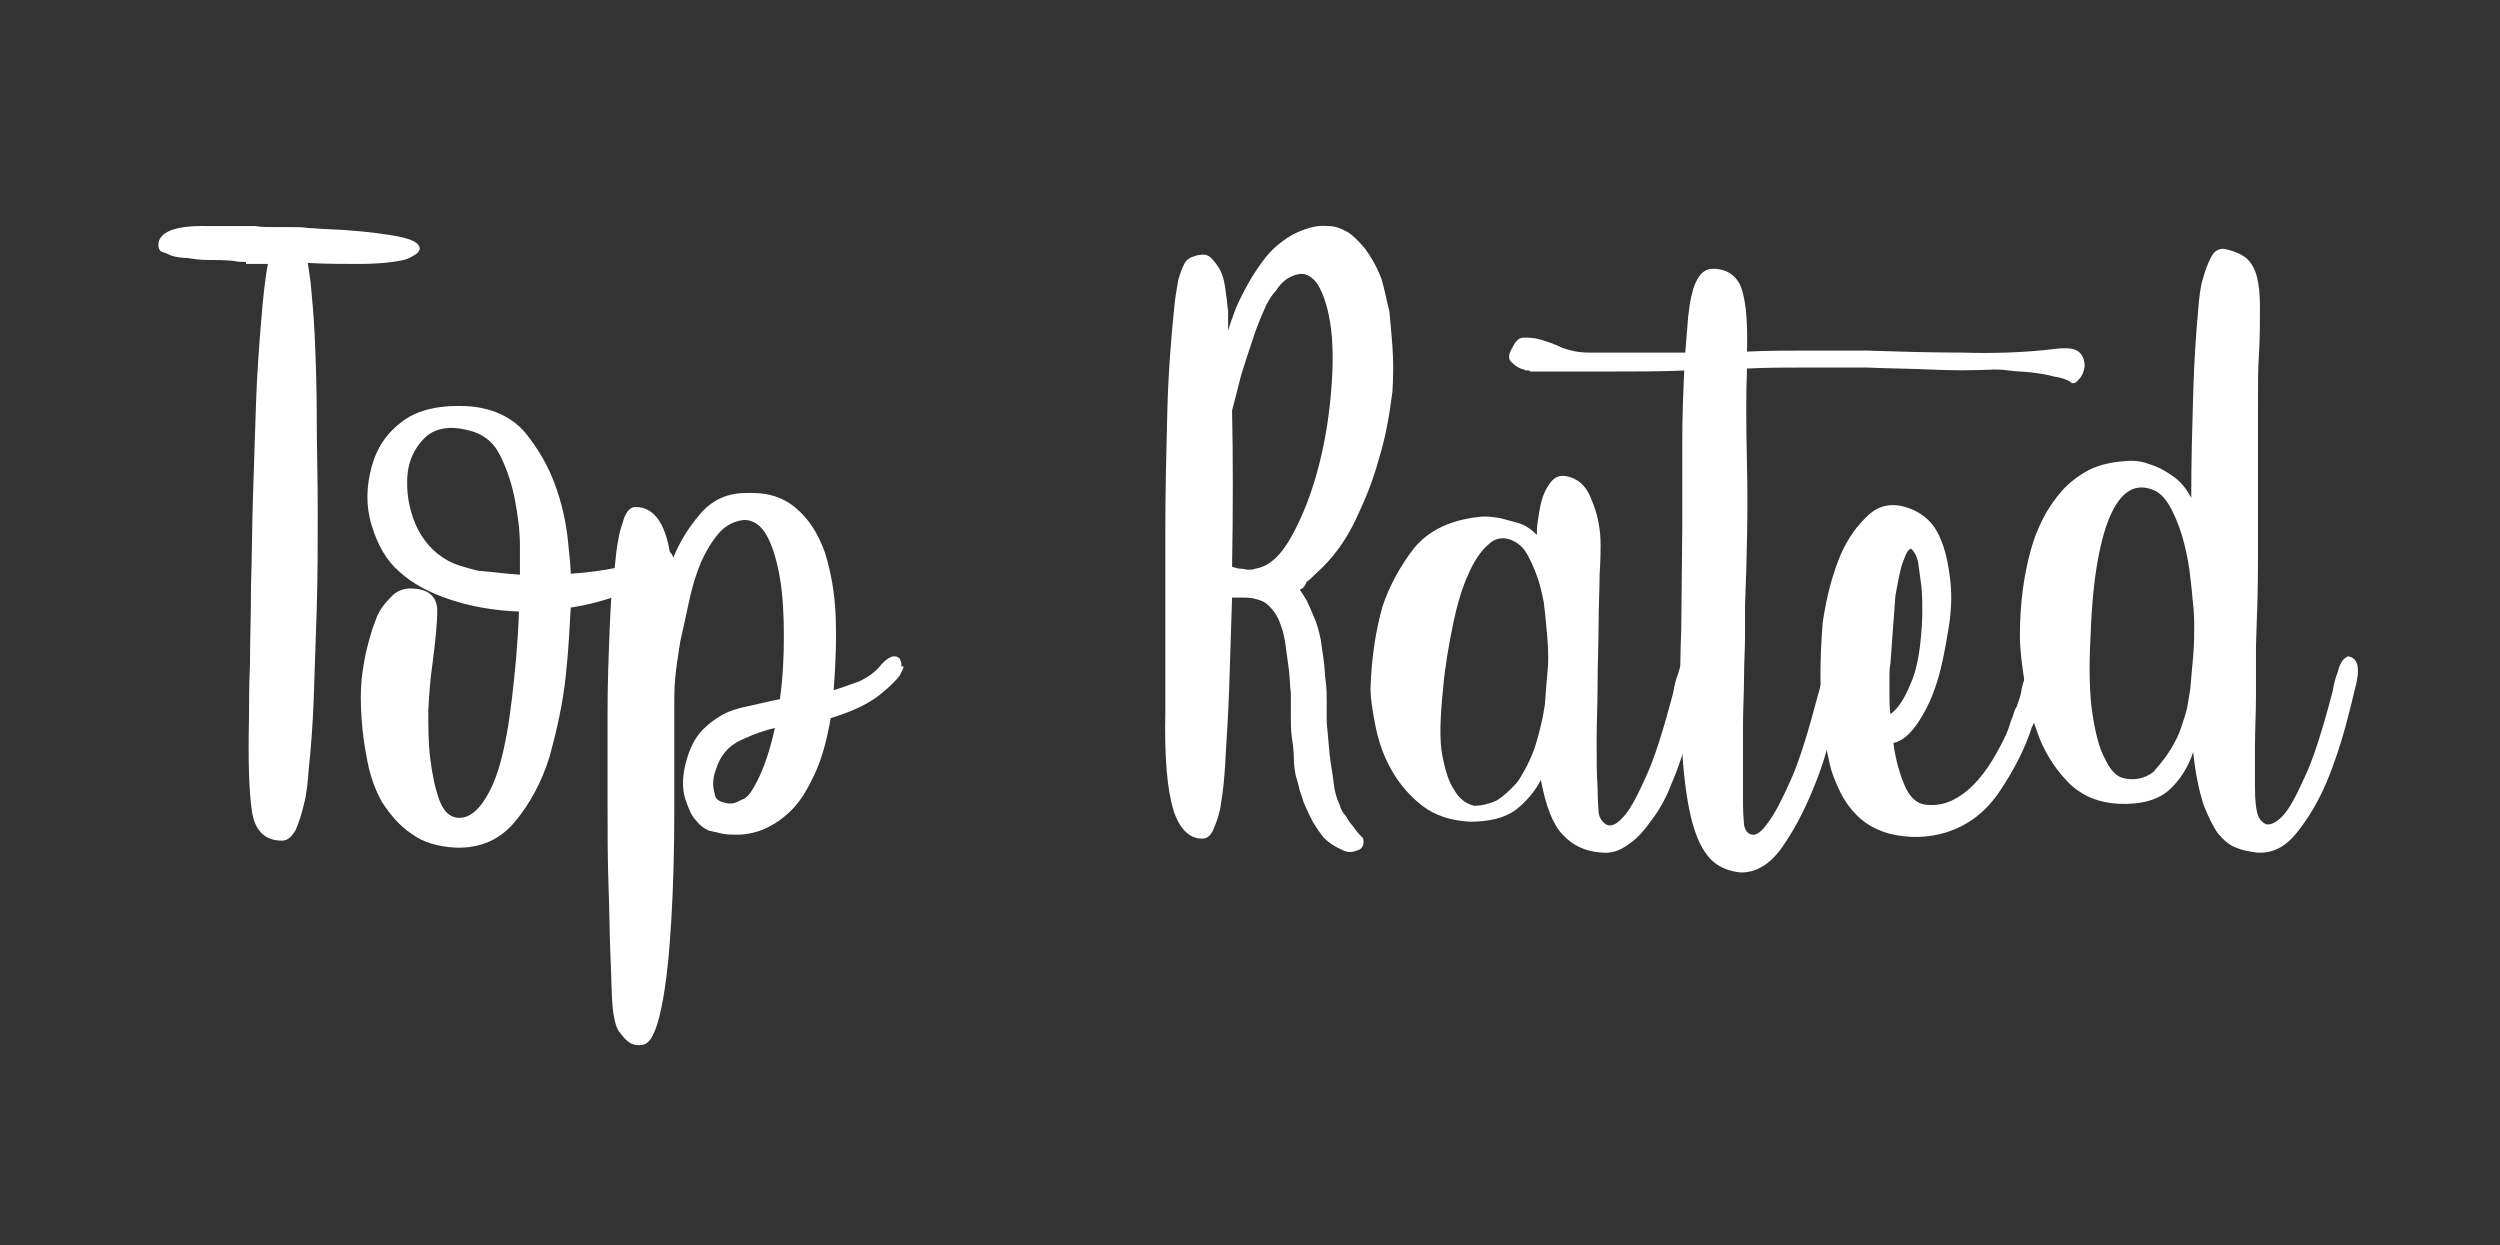 <?xml version="1.0" encoding="utf-8"?>
<!-- Generator: Adobe Illustrator 22.1.0, SVG Export Plug-In . SVG Version: 6.00 Build 0)  -->
<svg version="1.1" id="Layer_1" xmlns="http://www.w3.org/2000/svg" xmlns:xlink="http://www.w3.org/1999/xlink" x="0px" y="0px"
	 viewBox="0 0 251 125" style="enable-background:new 0 0 251 125;" xml:space="preserve">
<rect x="0" y="0" width="251" height="125" fill="#333333" stroke="none"/>
<style type="text/css">
	.st0{fill:#FFFFFF;}
</style>
<g>
	<path class="st0" d="M24.7,26.3c-0.4,0-0.8,0-1.2-0.1c-0.9-0.1-1.8-0.1-2.6-0.1c-0.8,0-1.5-0.1-2.1-0.2c-0.6,0-1.1-0.1-1.5-0.2
		c-0.3-0.1-0.6-0.3-1-0.4c-0.3-0.1-0.4-0.4-0.4-0.7c0-1.3,1.7-2,5-1.9h4.8c0.5,0.1,1.1,0.1,1.7,0.1c0.6,0,1.2,0,1.8,0s1.2,0,1.8,0.1
		c0.6,0,1.2,0.1,1.8,0.1c2.4,0.1,4.5,0.3,6.4,0.6c1.9,0.3,2.8,0.7,2.9,1.2c0.1,0.2,0,0.4-0.2,0.6c-0.1,0.1-0.4,0.3-0.8,0.5
		c-0.4,0.2-1,0.3-1.7,0.4c-0.7,0.1-1.9,0.2-3.4,0.2c-1.5,0-3.2,0-5.1-0.1c0.1,0.6,0.2,1.3,0.3,2.1c0.1,1.2,0.3,3,0.4,5.3
		c0.1,2.3,0.2,5,0.2,8c0,3,0.1,6.1,0.1,9.5c0,3.3,0,6.6-0.1,9.8c-0.1,3.2-0.2,6.2-0.3,9c-0.1,2.8-0.3,5.2-0.5,7.1
		c-0.1,1.3-0.2,2.5-0.5,3.6c-0.2,0.9-0.5,1.8-0.8,2.5c-0.4,0.7-0.8,1.1-1.4,1.1c-1.7,0-2.7-1-3-2.9c-0.3-2-0.4-5.1-0.3-9.5
		c0-1.3,0-3,0.1-5.4c0-2.3,0.1-4.9,0.1-7.8c0.1-2.9,0.1-5.9,0.2-9c0.1-3.2,0.2-6.2,0.3-9.2c0.1-3,0.3-5.7,0.5-8.1
		c0.2-2.5,0.4-4.5,0.7-6H24.7z"/>
	<path class="st0" d="M67.6,56c0.1,0.1,0.1,0.3,0,0.5c-0.1,0.5-0.4,0.8-0.9,1.1c-2.9,1.7-6.1,2.9-9.4,3.4c-0.1,1.8-0.2,4.1-0.5,6.9
		c-0.3,2.8-0.9,5.4-1.6,8c-0.8,2.6-2,4.8-3.5,6.6c-1.5,1.8-3.5,2.7-6,2.6c-1.7-0.1-3.2-0.5-4.4-1.4c-1.2-0.8-2.1-1.9-2.9-3.1
		c-0.7-1.2-1.2-2.6-1.5-4.1c-0.3-1.5-0.5-2.9-0.6-4.4c-0.1-1.4-0.1-2.7,0-3.8c0.1-1.1,0.3-2,0.4-2.6c0.3-1.3,0.6-2.4,1-3.4
		c0.3-0.9,0.8-1.6,1.5-2.3c0.6-0.7,1.4-1,2.4-0.9c1.5,0.1,2.3,0.9,2.3,2.2c0,1.3-0.2,3.2-0.5,5.5c-0.2,1.3-0.3,2.8-0.4,4.5
		c0,1.7,0,3.3,0.2,4.9c0.2,1.6,0.5,3,0.9,4.1c0.4,1.1,1,1.7,1.8,1.8c0.9,0.1,1.7-0.4,2.4-1.3c0.7-0.9,1.4-2.3,1.9-4.1
		c0.5-1.8,0.9-4,1.2-6.6c0.3-2.6,0.6-5.5,0.7-8.7c-2.5-0.1-4.8-0.5-6.9-1.2s-3.8-1.6-5.1-2.8c-1.3-1.1-2.2-2.7-2.8-4.7
		s-0.5-3.9,0-5.8c0.5-1.9,1.5-3.4,3.1-4.6c1.6-1.2,3.9-1.7,6.8-1.5c2.3,0.2,4.2,1.1,5.5,2.6c1.3,1.6,2.3,3.3,3,5.2
		c0.7,1.9,1.1,3.7,1.3,5.5c0.2,1.8,0.3,3,0.3,3.5c1.6-0.1,3.1-0.3,4.6-0.6c1.5-0.3,2.8-0.8,4-1.4c0.2-0.1,0.4-0.1,0.7-0.2
		c0.2,0,0.4,0,0.6,0C67.4,55.5,67.5,55.7,67.6,56z M52.2,57.7c0-0.5,0-1.4,0-2.9c0-1.5-0.2-3-0.5-4.6c-0.3-1.6-0.8-3.1-1.5-4.5
		c-0.7-1.4-1.8-2.2-3.2-2.5c-1.9-0.5-3.4-0.2-4.4,0.8s-1.6,2.3-1.7,3.8c-0.1,1.5,0.1,3.1,0.8,4.8c0.7,1.6,1.8,2.9,3.3,3.7
		c0.7,0.4,1.8,0.7,3,1C49.3,57.4,50.7,57.6,52.2,57.7z"/>
	<path class="st0" d="M90.7,66.9c0,0.1,0,0.2-0.1,0.4c-0.1,0.1-0.1,0.2-0.2,0.4c-0.3,0.5-0.9,1.1-2,2c-1.1,0.9-2.7,1.7-5,2.4
		c-0.4,2.3-0.9,4.1-1.6,5.6c-0.7,1.5-1.4,2.7-2.3,3.6c-0.9,0.9-1.8,1.5-2.7,1.9c-0.9,0.4-1.9,0.6-2.8,0.6c-0.5,0-1,0-1.5-0.1
		c-0.4-0.1-0.8-0.2-1.3-0.3c-0.5-0.2-0.9-0.5-1.3-1c-0.5-0.5-0.8-1.3-1.1-2.2c-0.3-0.9-0.3-2.1,0-3.4c0.3-1.2,0.7-2.2,1.3-3
		c0.6-0.8,1.4-1.4,2.2-1.9c0.8-0.5,1.8-0.8,2.8-1c1-0.2,2.1-0.5,3.2-0.7c0.3-2.1,0.4-4.2,0.4-6.3c0-2.2-0.1-4.1-0.4-5.9
		c-0.3-1.7-0.7-3.1-1.3-4.2s-1.4-1.6-2.3-1.6c-0.9,0.1-1.8,0.5-2.5,1.3c-0.7,0.8-1.3,1.8-1.8,2.9c-0.5,1.2-0.9,2.5-1.2,3.9
		c-0.3,1.4-0.6,2.8-0.9,4.1c-0.2,1.3-0.4,2.5-0.5,3.6c-0.1,1.1-0.1,1.9-0.1,2.4c0,3.3,0,6.9,0,10.9c0,4-0.1,7.7-0.3,11.1
		c-0.2,3.4-0.5,6.4-1,8.8c-0.5,2.4-1.1,3.6-1.9,3.7c-0.5,0.1-1,0-1.4-0.3c-0.3-0.2-0.6-0.6-1-1.1c-0.3-0.5-0.5-1.4-0.6-2.5
		c-0.1-1.1-0.1-2.6-0.2-4.8c-0.1-2.1-0.1-4.5-0.2-7.2c-0.1-2.7-0.1-5.6-0.1-8.6c0-3,0-6,0-8.8c0-2.9,0.1-5.6,0.2-8.1
		c0.1-2.5,0.2-4.6,0.5-6.3c0.1-1.1,0.2-2.2,0.4-3.1c0.1-0.8,0.4-1.5,0.6-2.2c0.3-0.7,0.7-1,1.1-1c2,0,3.2,1.9,3.6,5.6
		c0.7-1.9,1.7-3.5,2.9-4.9c1.2-1.4,2.7-2.1,4.6-2.1c2.1-0.1,3.7,0.4,5,1.5c1.3,1.1,2.2,2.5,2.9,4.4c0.6,1.9,1,4,1.1,6.4
		c0.1,2.4,0,4.9-0.2,7.5c0.9-0.3,1.8-0.6,2.6-0.9c0.8-0.4,1.6-0.9,2.2-1.7c0.3-0.3,0.6-0.6,0.9-0.7c0.1-0.1,0.3-0.1,0.4-0.1
		c0.4,0,0.6,0.2,0.7,0.7V66.9z M72.8,80.6c0.3,0.1,0.7,0.1,1,0c0.3-0.1,0.6-0.3,0.9-0.4c0.3-0.2,0.5-0.4,0.7-0.7
		c1-1.5,1.8-3.7,2.4-6.4c-1,0.2-2.1,0.6-3.4,1.2c-1.3,0.6-2.1,1.6-2.5,2.9c-0.2,0.5-0.3,1-0.3,1.5c0,0.4,0.1,0.8,0.2,1.2
		C71.9,80.3,72.3,80.5,72.8,80.6z"/>
	<path class="st0" d="M130.5,59.2c0.2,0.3,0.4,0.6,0.7,1.1c0.2,0.4,0.4,0.9,0.7,1.6c0.3,0.6,0.5,1.4,0.7,2.3
		c0.1,0.7,0.2,1.4,0.3,2.1c0.1,0.7,0.1,1.4,0.2,2.1c0.1,0.7,0.1,1.4,0.1,2.1c0,0.7,0,1.3,0,2c0.1,1.1,0.2,2.2,0.3,3.3
		c0.1,0.9,0.3,1.9,0.4,2.8c0.1,0.9,0.3,1.6,0.6,2.2c0.1,0.4,0.3,0.8,0.6,1.1c0.2,0.3,0.4,0.7,0.7,1c0.2,0.3,0.5,0.7,0.8,1l0.2,0.2
		c0.1,0.1,0.1,0.3,0.1,0.6c-0.1,0.4-0.3,0.6-0.7,0.7c-0.5,0.2-1,0.2-1.5-0.1c-0.7-0.3-1.3-0.7-1.8-1.2c-0.4-0.5-0.8-1.1-1.1-1.6
		c-0.3-0.6-0.6-1.2-0.9-1.9c-0.1-0.3-0.2-0.7-0.4-1.2c-0.1-0.4-0.2-0.9-0.4-1.5c-0.1-0.5-0.2-1.1-0.2-1.8c0-0.7-0.1-1.4-0.2-2.1
		c-0.1-0.7-0.1-1.5-0.1-2.2c0-0.8,0-1.5,0-2.2c-0.1-0.8-0.1-1.6-0.2-2.4c-0.1-0.8-0.2-1.5-0.3-2.2c-0.1-0.9-0.3-1.7-0.5-2.2
		c-0.2-0.6-0.4-1-0.7-1.4c-0.3-0.4-0.6-0.7-0.9-0.9c-0.3-0.2-0.7-0.3-1.1-0.4c-0.4-0.1-0.8-0.1-1.1-0.1h-1.1
		c-0.1,3.3-0.2,6.5-0.3,9.4c-0.1,2.9-0.3,5.4-0.4,7.5c-0.1,1.4-0.2,2.6-0.4,3.7c-0.1,0.9-0.4,1.8-0.7,2.5c-0.3,0.8-0.7,1.1-1.2,1.1
		c-1.3,0-2.3-1-2.9-2.9c-0.6-2-0.9-5.2-0.8-9.8c0-1.6,0-4.1,0-7.4c0-3.3,0-7,0-10.9c0-3.9,0.1-7.9,0.2-11.9c0.1-4,0.4-7.5,0.7-10.5
		c0.1-1.1,0.3-2,0.4-2.7c0.2-0.7,0.4-1.2,0.6-1.6c0.2-0.4,0.5-0.6,0.8-0.7c0.3-0.1,0.5-0.2,0.8-0.2c0.4-0.1,0.8,0,1.1,0.3
		c0.3,0.3,0.6,0.7,0.9,1.2c0.3,0.6,0.5,1.4,0.6,2.5c0.1,0.5,0.1,1,0.2,1.6c0,0.6,0,1.3,0,2c0.2-0.7,0.5-1.5,0.8-2.3
		c0.3-0.7,0.7-1.5,1.2-2.4c0.5-0.9,1.1-1.8,1.8-2.7c0.5-0.6,1-1.1,1.7-1.6c0.5-0.4,1.2-0.8,2-1.1c0.8-0.3,1.6-0.5,2.6-0.4
		c0.6,0,1.2,0.2,1.9,0.6c0.5,0.3,1.1,0.9,1.7,1.6c0.6,0.8,1.2,1.8,1.7,3.1c0.3,1,0.5,2.1,0.8,3.3c0.1,1,0.2,2.2,0.3,3.5
		c0.1,1.4,0.1,2.9,0,4.5c-0.3,2.4-0.7,4.7-1.4,6.9c-0.5,1.9-1.3,3.9-2.3,6c-1,2.1-2.3,3.9-4,5.4c-0.3,0.3-0.6,0.6-0.9,0.8
		C131,58.9,130.8,59.1,130.5,59.2z M127.1,30.7c-0.5,1.1-1,2.3-1.4,3.6c-0.4,1.2-0.8,2.4-1.1,3.4c-0.3,1.2-0.6,2.4-0.9,3.5
		c0.1,4.8,0.1,10,0,15.7c0.3,0.1,0.6,0.2,0.9,0.2c0.3,0,0.5,0.1,0.7,0.1c0.3,0,0.5,0,0.7-0.1c1.4-0.2,2.6-1.3,3.7-3.3
		c1.1-2,2-4.3,2.7-7c0.7-2.7,1.1-5.4,1.3-8.2c0.2-2.8,0.1-5.2-0.3-7c-0.3-1.5-0.8-2.6-1.2-3.2c-0.5-0.6-1-0.9-1.5-0.9
		c-0.5,0-1,0.2-1.5,0.5c-0.4,0.3-0.8,0.7-1.1,1.2C127.7,29.6,127.4,30.1,127.1,30.7z"/>
	<path class="st0" d="M170.1,65.9c1,0.2,1.2,1.3,0.6,3.4c-0.1,0.3-0.3,1-0.5,2c-0.2,1-0.5,2.1-0.9,3.3c-0.4,1.2-0.8,2.5-1.4,3.9
		c-0.5,1.3-1.1,2.5-1.9,3.6s-1.5,2-2.4,2.6c-0.9,0.7-1.8,1-2.8,0.9c-1.6-0.1-2.9-0.7-3.9-1.8c-1-1-1.7-2.9-2.2-5.5
		c-0.6,1.2-1.5,2.2-2.5,3c-1.1,0.8-2.6,1.2-4.6,1.2c-1.9-0.1-3.5-0.6-4.8-1.6c-1.3-1-2.3-2.2-3.1-3.6c-0.8-1.4-1.3-2.9-1.6-4.4
		c-0.3-1.5-0.5-2.8-0.5-3.8c0.1-3,0.5-5.7,1.2-8.2c0.7-2.1,1.8-4.1,3.2-5.9c1.5-1.8,3.7-2.8,6.5-3.1c0.6-0.1,1.3,0,2,0.1
		c0.5,0.1,1.1,0.3,1.9,0.5c0.7,0.2,1.3,0.6,1.9,1.2c0-0.3,0-0.8,0.1-1.4c0.1-0.7,0.2-1.4,0.4-2.1c0.2-0.7,0.5-1.3,0.9-1.8
		c0.4-0.5,0.9-0.7,1.5-0.6c1.2,0.2,2.1,1,2.6,2.4c0.6,1.4,0.9,2.9,0.9,4.5c0,0.5,0,1.5-0.1,3c0,1.5-0.1,3.1-0.1,5
		c0,1.9-0.1,3.8-0.1,5.9c0,2.1-0.1,4-0.1,5.8c0,1.8,0,3.4,0.1,4.7c0,1.3,0.1,2.2,0.1,2.5c0.1,0.5,0.3,0.9,0.8,1.2
		c0.4,0.2,1,0,1.6-0.7c0.7-0.7,1.4-2,2.3-4c0.9-1.9,1.8-4.8,2.8-8.6c0.1-0.7,0.3-1.4,0.5-1.9c0.1-0.5,0.3-0.9,0.5-1.2
		C169.7,66.1,169.9,65.9,170.1,65.9z M155.4,67.1c0.1-1.3,0-2.6-0.1-3.7c-0.1-1.1-0.2-2.1-0.3-2.9c-0.2-1-0.4-1.9-0.7-2.7
		c-0.3-0.8-0.6-1.5-1-2.2c-0.4-0.7-0.9-1.1-1.6-1.4c-0.8-0.3-1.6-0.2-2.3,0.5c-0.7,0.6-1.4,1.6-2,3c-0.6,1.3-1.1,3-1.5,4.9
		c-0.4,2-0.8,4.1-1,6.4c-0.3,2.9-0.4,5.2-0.1,6.8c0.3,1.6,0.7,2.8,1.2,3.5c0.5,0.9,1.2,1.4,2,1.6c0.8,0,1.5-0.2,2.2-0.5
		c0.7-0.4,1.2-0.9,1.8-1.5s0.9-1.3,1.3-2c0.4-0.8,0.7-1.5,0.9-2.2c0.4-1.3,0.7-2.6,0.9-3.9C155.2,69.4,155.3,68.2,155.4,67.1z"/>
	<path class="st0" d="M153.6,37.2c-0.3,0-0.5,0-0.6-0.1c-0.5-0.1-0.9-0.4-1.2-0.7c-0.4-0.3-0.4-0.8,0.1-1.6c0.3-0.6,0.6-0.9,1.1-0.9
		c0.5,0,1,0,1.7,0.2c0.6,0.2,1.3,0.4,2.1,0.8c0.8,0.3,1.7,0.5,2.7,0.5h9.7c0.1-1.3,0.2-2.5,0.3-3.7c0.1-0.8,0.2-1.6,0.4-2.3
		c0.1-0.5,0.3-1,0.6-1.5c0.3-0.5,0.7-0.8,1.2-0.9c1.3-0.1,2.3,0.4,2.9,1.4c0.6,1.1,0.9,3.4,0.8,6.9c2-0.1,4-0.1,6-0.1s4,0,6,0
		c3.2,0.1,6.4,0.2,9.6,0.2c3.2,0.1,6.4,0,9.6-0.4c1.1-0.1,1.8,0,2.2,0.4c0.4,0.4,0.5,0.9,0.5,1.4c-0.1,0.5-0.2,0.9-0.6,1.3
		c-0.3,0.4-0.6,0.5-0.9,0.2c-0.3-0.2-0.9-0.4-1.6-0.5c-0.7-0.2-1.4-0.3-2.2-0.4c-0.8-0.1-1.6-0.1-2.3-0.2c-0.7-0.1-1.2-0.1-1.5-0.1
		c-2.1,0.1-4.3,0.1-6.4,0c-2.1-0.1-4.3-0.1-6.4-0.2c-2,0-4,0-6,0s-4,0-6,0.1c-0.1,2.3-0.1,5.5,0,9.8c0.1,4.3,0,9-0.2,14
		c0,0.8,0,1.8,0,3.1c0,1.3-0.1,2.7-0.1,4.2c0,1.5-0.1,3.1-0.1,4.7c0,1.6,0,3.1,0,4.5c0,1.4,0,2.5,0,3.5c0,1,0.1,1.7,0.1,2
		c0.1,0.5,0.3,0.9,0.8,1c0.4,0.1,1-0.3,1.6-1.2c0.7-0.9,1.4-2.3,2.3-4.3c0.9-2,1.8-5,2.8-8.8c0.2-0.7,0.4-1.4,0.6-1.9
		c0.1-0.5,0.3-0.9,0.5-1.2c0.2-0.4,0.4-0.5,0.7-0.5c1,0.2,1.2,1.3,0.5,3.4c-0.1,0.5-0.4,1.8-0.9,3.8c-0.5,2-1.1,4.1-2,6.2
		c-0.9,2.2-1.9,4.1-3.1,5.8c-1.2,1.7-2.6,2.5-4.1,2.5c-1-0.1-2-0.4-2.8-1.1c-0.8-0.7-1.5-1.9-2-3.6s-0.9-4.2-1.1-7.4
		c-0.2-3.1-0.3-7.3-0.1-12.4l0.1-10.1c0-3.1,0-6,0-8.6c0-2.6,0.1-5.1,0.2-7.2c-2.3,0.1-4.7,0.1-7,0.1c-2.4,0-4.8,0-7.1,0H153.6z"/>
	<path class="st0" d="M204.6,65.9c0.9,0.2,1.1,1.3,0.6,3.4c-0.1,0.5-0.3,0.9-0.4,1.4c-0.1,0.4-0.2,0.8-0.4,1.2
		c-0.1,0.4-0.2,0.8-0.4,1.1c-0.7,2.2-1.8,4.3-3.2,6.4c-1.4,2.1-3.2,3.5-5.5,4.2c-1.7,0.5-3.6,0.6-5.6,0.1c-1.1-0.3-2.1-0.8-2.9-1.5
		c-0.8-0.7-1.5-1.6-2-2.6c-0.5-1-1-2.2-1.2-3.4c-0.3-1.2-0.5-2.5-0.6-3.8c-0.3-2.9-0.3-6.2,0-9.9c0.4-2.7,1-4.9,1.8-6.8
		c0.7-1.6,1.6-2.9,2.8-4c1.2-1.1,2.7-1.3,4.5-0.5c1.1,0.5,2,1.3,2.6,2.6c0.6,1.3,0.9,2.7,1.1,4.4c0.2,1.6,0.1,3.4-0.2,5.1
		c-0.3,1.8-0.6,3.5-1.1,5.1c-0.5,1.6-1.1,2.9-1.9,4.1c-0.8,1.2-1.6,1.9-2.5,2.1c0.2,1.6,0.6,3,1.1,4.2c0.5,1.2,1.2,1.9,2.2,2
		c1.1,0.1,2-0.1,2.9-0.6c0.9-0.5,1.6-1.1,2.3-1.9c0.7-0.8,1.3-1.7,1.8-2.6c0.5-0.9,1-1.8,1.3-2.7c0.1-0.3,0.2-0.7,0.4-1.1
		c0.1-0.4,0.2-0.7,0.4-1c0.1-0.4,0.3-0.8,0.4-1.3c0.1-0.7,0.3-1.4,0.6-1.9c0.1-0.5,0.3-0.9,0.5-1.2
		C204.2,66.1,204.4,65.9,204.6,65.9z M189.8,66.6c-0.1,0.5-0.1,1-0.1,1.5c0,0.5,0,1,0,1.6c0,0.6,0,1.3,0.1,2c0.7-0.5,1.4-1.5,2-3
		c0.7-1.5,1.1-3.8,1.2-7c0-1.1,0-2-0.1-2.9c-0.1-0.7-0.2-1.5-0.3-2.2c-0.1-0.7-0.4-1.2-0.7-1.5c-0.3,0-0.5,0.4-0.8,1.2
		c-0.3,0.7-0.5,1.9-0.8,3.5C190.2,61.4,190,63.6,189.8,66.6z"/>
	<path class="st0" d="M235.8,65.9c1,0.2,1.2,1.3,0.6,3.4c-0.1,0.5-0.4,1.7-0.9,3.6c-0.5,1.8-1.1,3.7-1.9,5.6c-0.8,1.9-1.8,3.6-3,5.1
		c-1.2,1.5-2.5,2.1-4,2c-0.7-0.1-1.4-0.2-2.1-0.5c-0.6-0.2-1.2-0.7-1.8-1.4c-0.5-0.7-1-1.7-1.5-3c-0.4-1.3-0.8-3.1-1-5.2
		c-0.5,1.5-1.3,2.8-2.4,3.8c-1.1,1-2.8,1.5-5.1,1.4c-1.9-0.1-3.5-0.7-4.9-2c-1.3-1.3-2.3-2.8-3-4.5c-0.7-1.8-1.2-3.6-1.5-5.5
		c-0.3-1.9-0.5-3.5-0.5-4.9c0-3.2,0.4-6.1,1.1-8.6c0.3-1.1,0.7-2.1,1.2-3.1c0.5-1,1.2-2,1.9-2.8c0.7-0.8,1.6-1.5,2.7-2.1
		c1-0.5,2.2-0.8,3.6-0.9c0.9-0.1,1.7,0,2.5,0.3c0.7,0.2,1.5,0.6,2.2,1.1c0.8,0.5,1.5,1.3,2,2.3c0-3.7,0.1-7.2,0.2-10.6
		c0.1-3.4,0.3-6.1,0.5-8.3c0.1-1.2,0.2-2.3,0.5-3.2c0.2-0.8,0.5-1.5,0.8-2.1c0.3-0.6,0.8-0.9,1.4-0.8c0.9,0.2,1.6,0.5,2.1,0.9
		c0.5,0.4,0.9,1.1,1.1,1.9c0.2,0.8,0.3,1.8,0.3,3.1c0,1.3,0,2.8-0.1,4.7c-0.1,1.1-0.1,2.8-0.1,4.9c0,2.2,0,4.6,0,7.3
		c0,2.7,0,5.5,0,8.5c0,3-0.1,5.8-0.2,8.5c0,1.5,0,3.2,0,5c0,1.8-0.1,3.5-0.1,5.1c0,1.6,0,3,0,4.2c0,1.2,0.1,2,0.2,2.4
		c0.1,0.5,0.3,0.9,0.8,1.2c0.4,0.2,1,0,1.7-0.7c0.7-0.7,1.4-2,2.3-4c0.9-1.9,1.8-4.8,2.8-8.6c0.1-0.7,0.3-1.4,0.5-1.9
		c0.1-0.5,0.3-0.9,0.5-1.2C235.4,66.1,235.6,65.9,235.8,65.9z M218.4,74.4c0.3-0.5,0.5-1.1,0.7-1.7c0.2-0.6,0.4-1.2,0.5-1.7
		c0.1-0.6,0.2-1.2,0.3-1.8c0.1-1.1,0.2-2.3,0.3-3.4c0.1-1.1,0.1-2.2,0.1-3.1c0-1.1-0.1-2-0.2-2.9c0-0.3-0.1-0.9-0.2-1.9
		c-0.1-1-0.3-2.1-0.6-3.3c-0.3-1.2-0.7-2.3-1.2-3.3c-0.5-1-1.1-1.8-1.9-2.1c-1.7-0.7-3.1,0-4.2,2.3c-1.1,2.3-1.9,6.4-2.1,12.2
		c-0.2,3.5-0.1,6.2,0.2,8.1c0.3,1.9,0.7,3.4,1.2,4.3c0.5,1.1,1.1,1.8,1.8,2c1.1,0.3,2.2,0.1,3.1-0.6C217,76.6,217.8,75.6,218.4,74.4
		z"/>
</g>
</svg>
